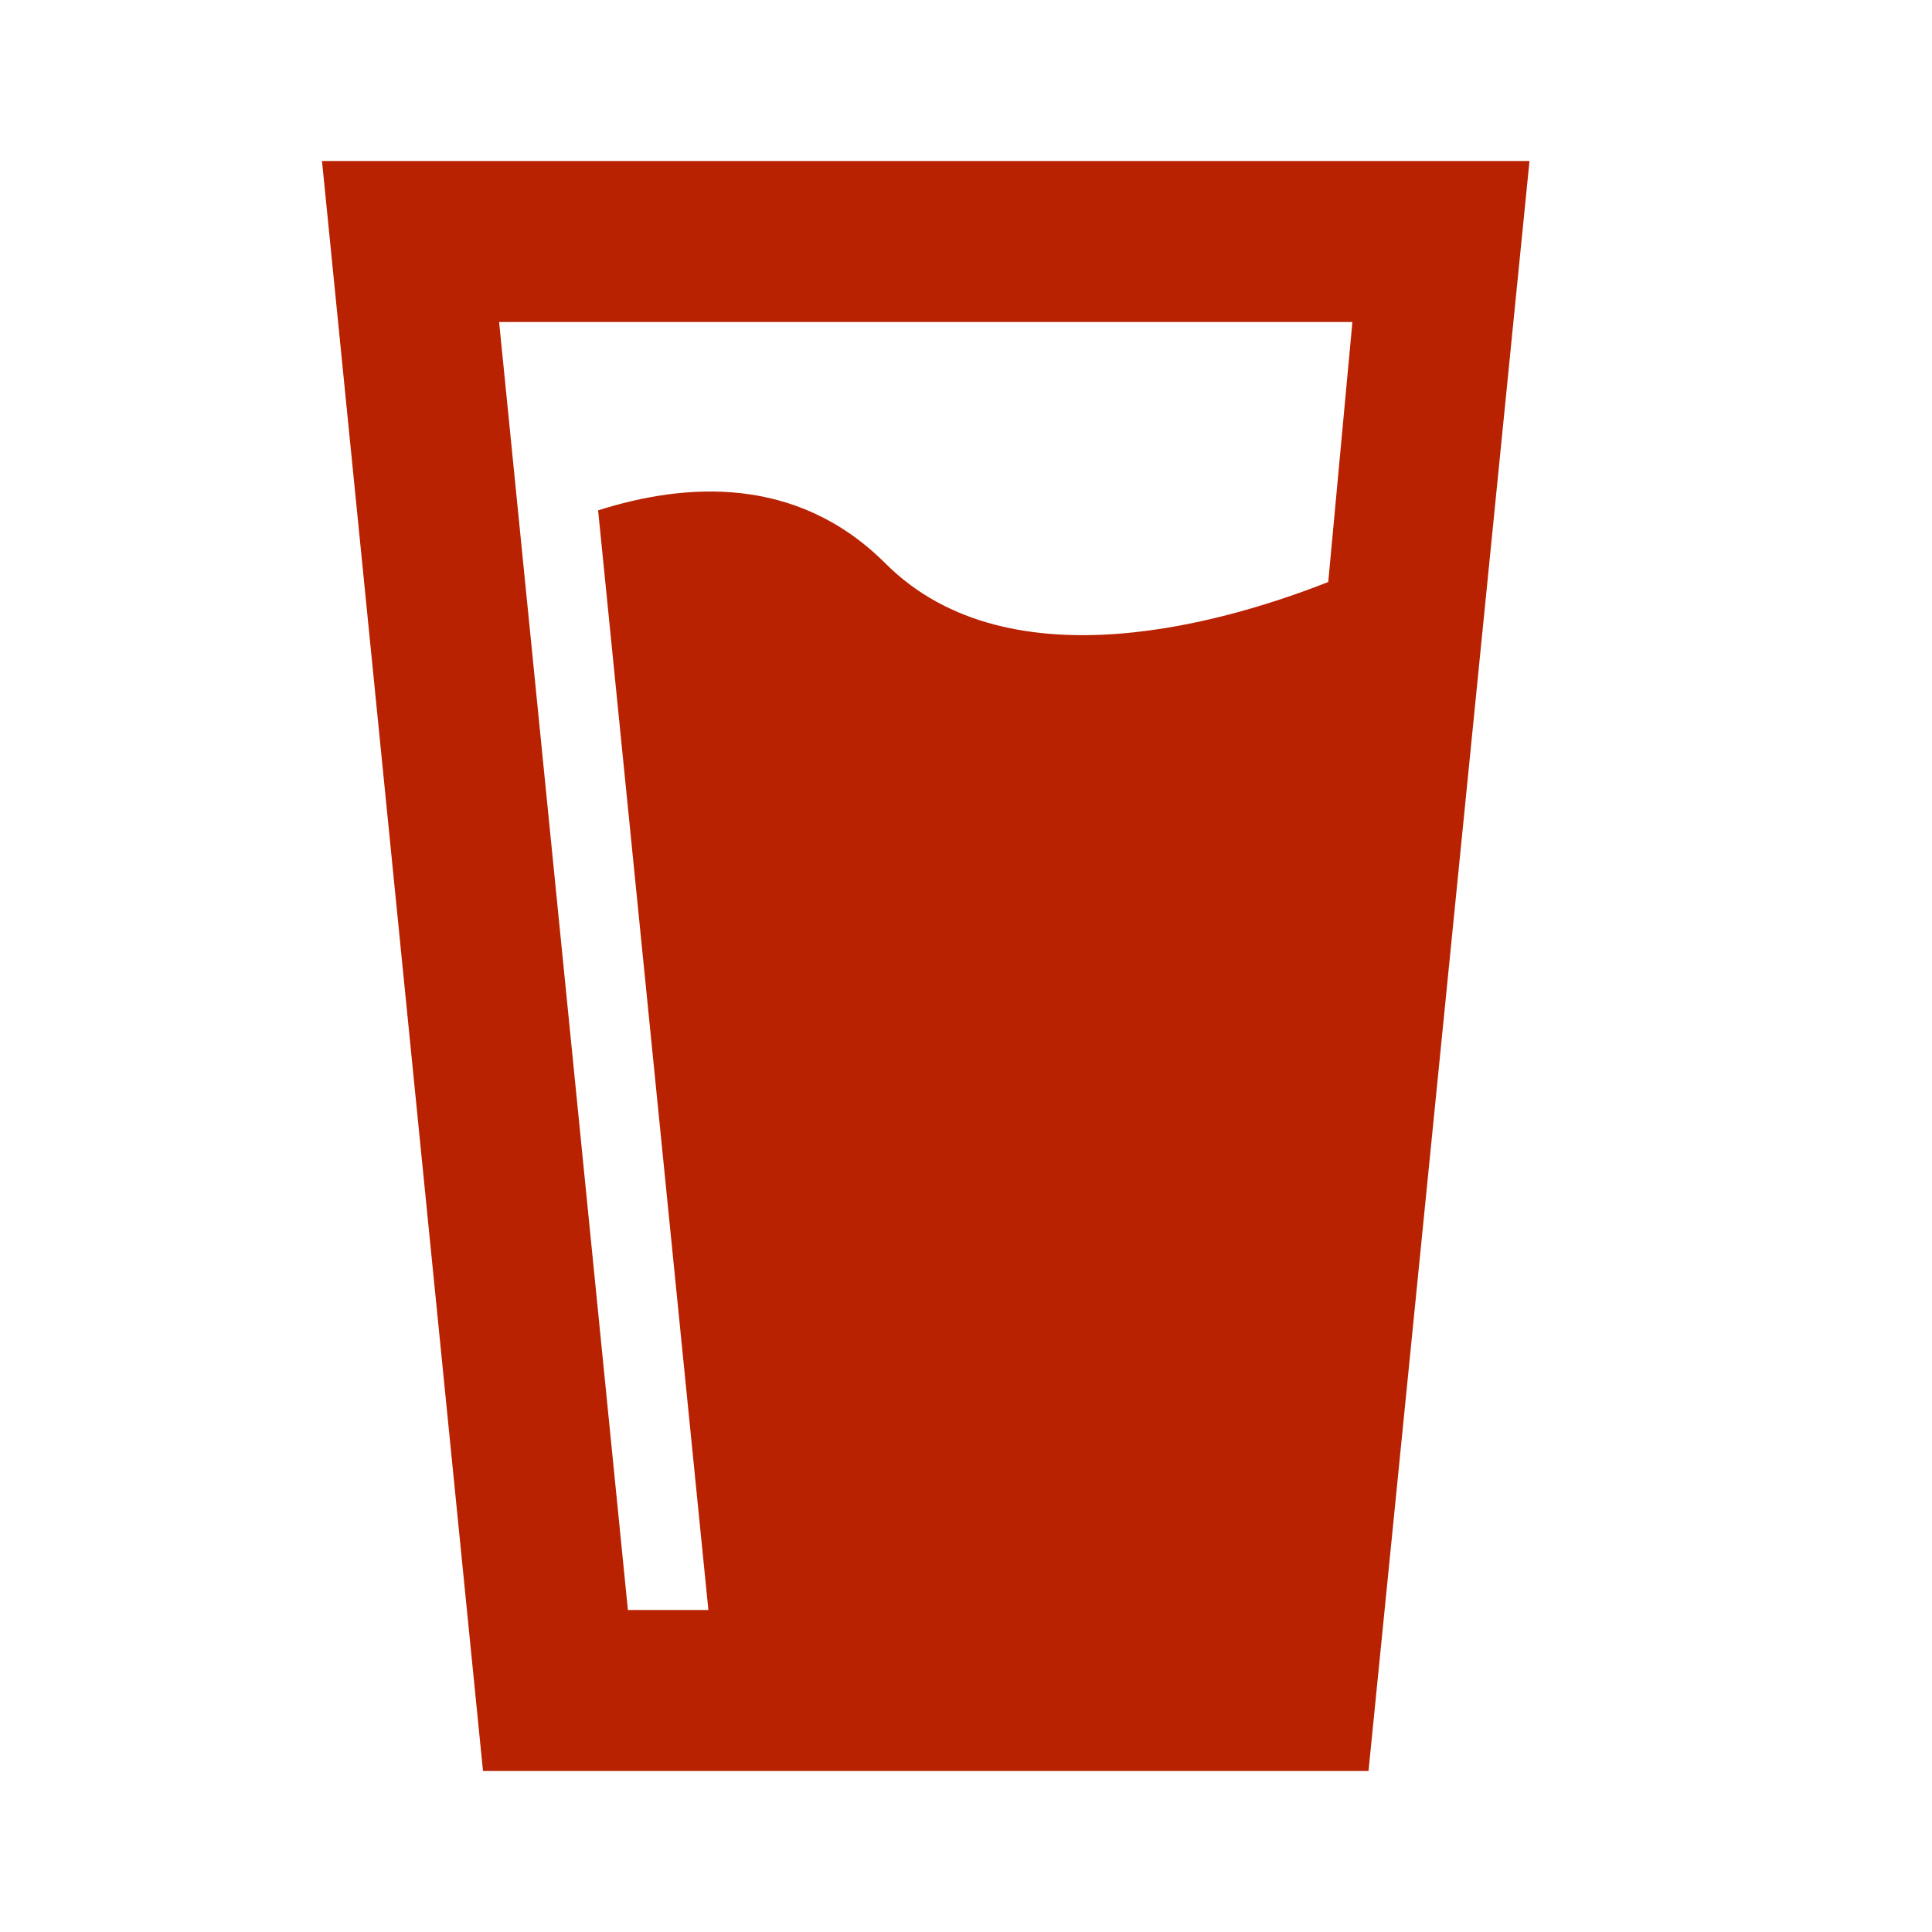<svg width="86" height="86" viewBox="0 0 86 86" fill="none" xmlns="http://www.w3.org/2000/svg">
<path d="M14.333 7.167H68.083L60.917 78.833H21.5L14.333 7.167ZM22.217 14.333L27.95 71.667H31.533L26.624 22.718C30.458 21.5 35.439 21.106 39.417 25.083C45.007 30.673 54.932 27.556 59.125 25.907L60.2 14.333H22.217Z" fill="#B82201"/>
</svg>
